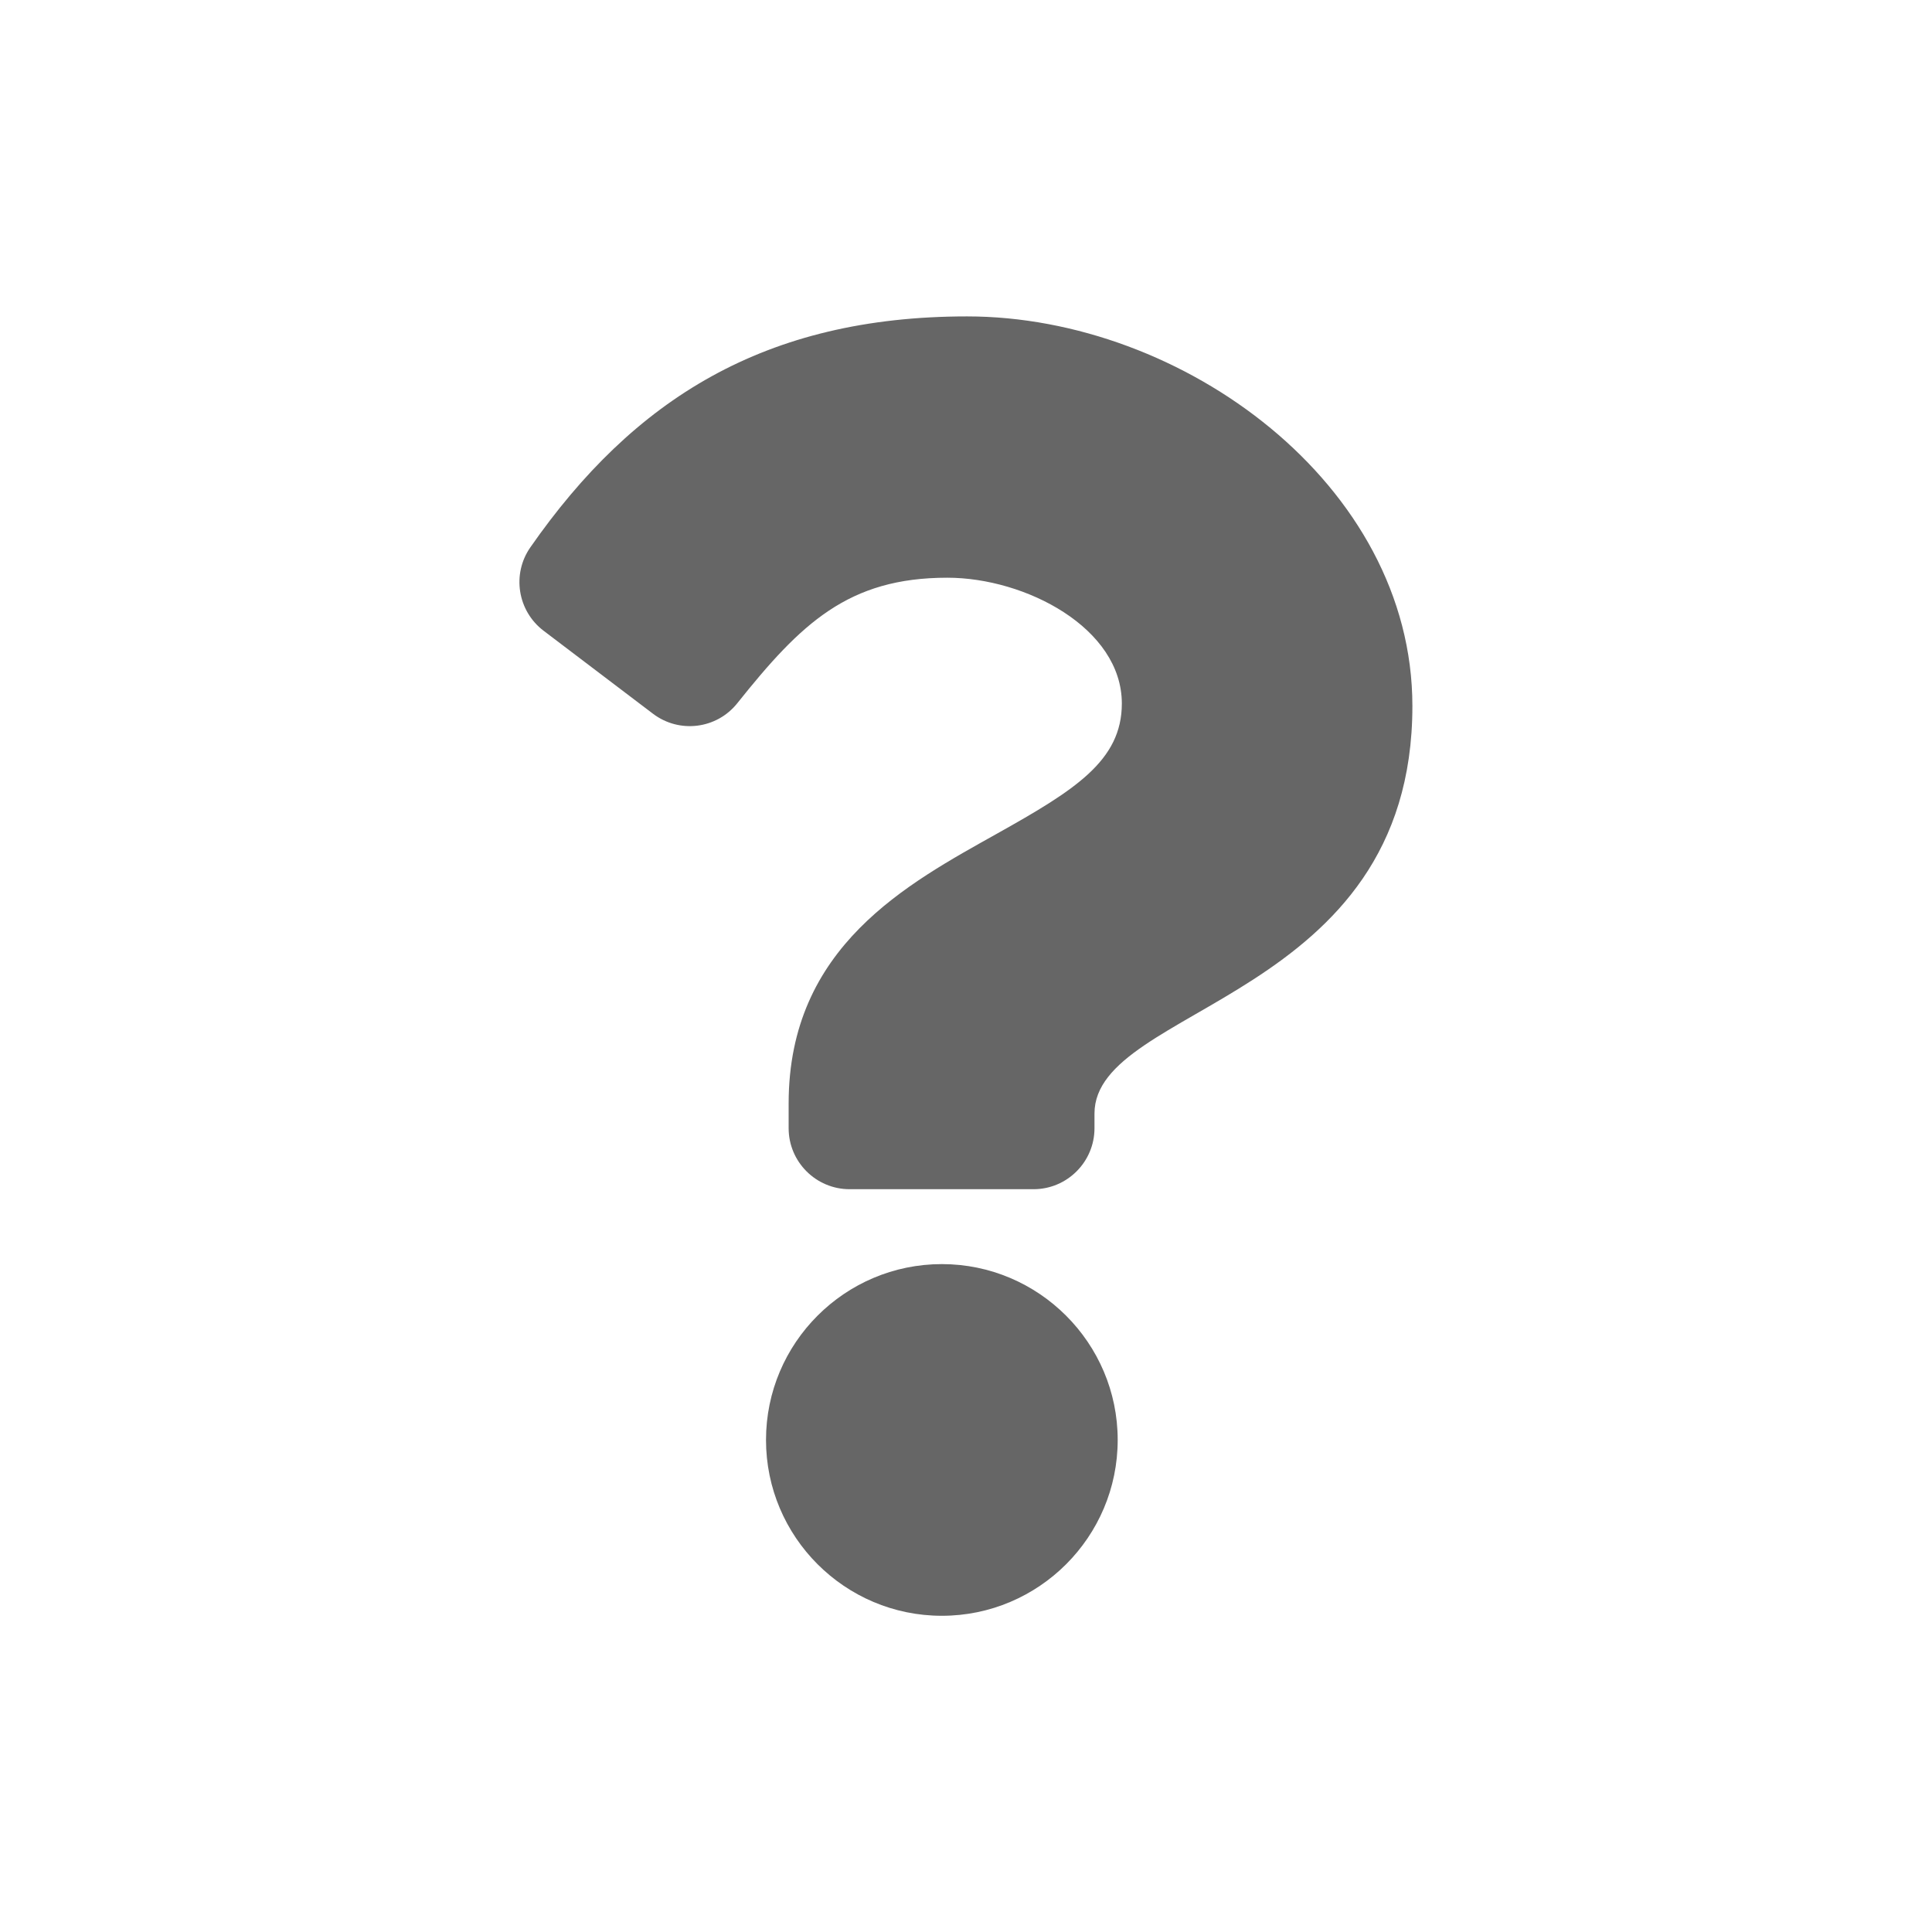 <?xml version="1.0" encoding="utf-8"?>
<!-- Generator: Adobe Illustrator 25.2.3, SVG Export Plug-In . SVG Version: 6.00 Build 0)  -->
<svg version="1.1" id="icon" xmlns="http://www.w3.org/2000/svg" xmlns:xlink="http://www.w3.org/1999/xlink" x="0px" y="0px"
	 viewBox="0 0 1024 1024" enable-background="new 0 0 1024 1024" xml:space="preserve">
<path fill="#666666" d="M512.6,167.7c-107.3,0-176.9,44-231.5,122.4c-9.9,14.2-6.8,33.7,7,44.2l58,44c14,10.6,33.8,8.1,44.7-5.6
	c33.7-42.2,58.7-66.5,111.3-66.5c41.4,0,92.5,26.6,92.5,66.7c0,30.3-25,45.9-65.9,68.8c-47.6,26.7-110.7,59.9-110.7,143.1v13.2
	c0,17.8,14.5,32.3,32.3,32.3h97.5c17.8,0,32.3-14.5,32.3-32.3v-7.8c0-57.6,168.5-60,168.5-216C748.6,256.8,626.8,167.7,512.6,167.7z
	 M499.2,670c-51.4,0-93.2,41.8-93.2,93.2c0,51.4,41.8,93.2,93.2,93.2s93.2-41.8,93.2-93.2S550.5,670,499.2,670z"/>
</svg>
